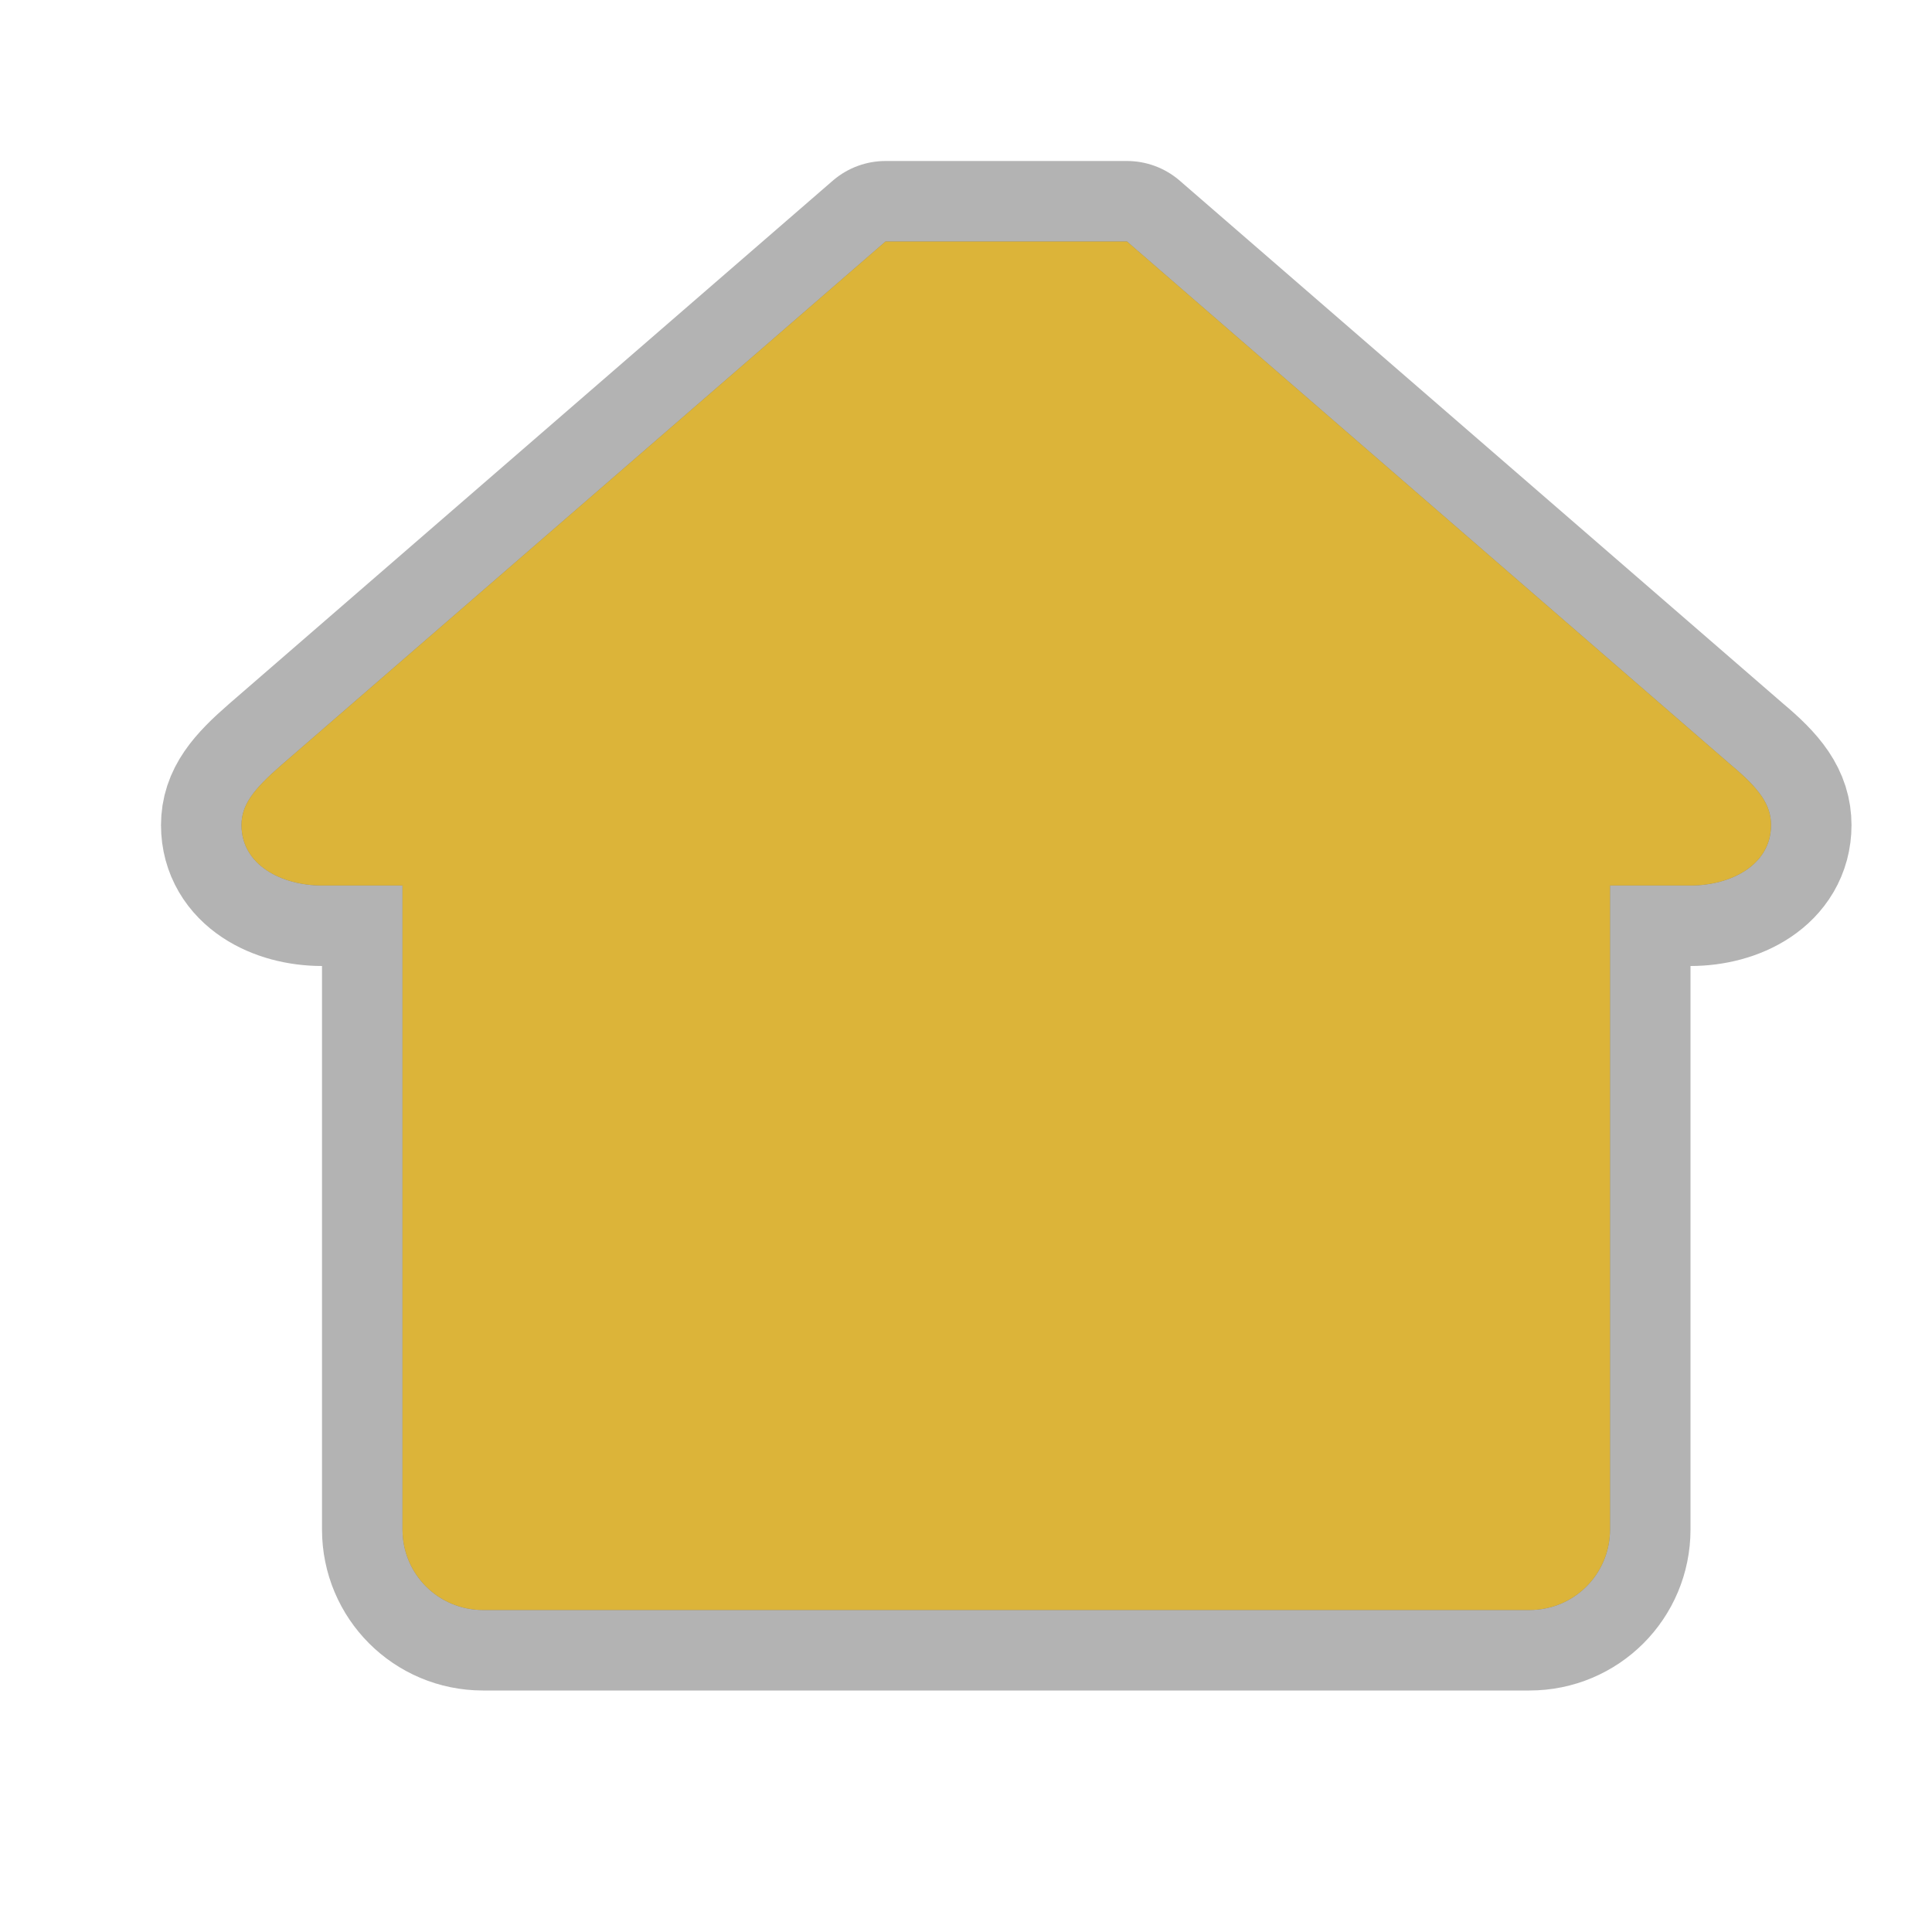 <?xml version="1.0" encoding="UTF-8" standalone="no"?>
<!-- Created with Inkscape (http://www.inkscape.org/) -->

<svg
   xmlns:dc="http://purl.org/dc/elements/1.1/"
   xmlns:cc="http://creativecommons.org/ns#"
   xmlns:rdf="http://www.w3.org/1999/02/22-rdf-syntax-ns#"
   xmlns:svg="http://www.w3.org/2000/svg"
   xmlns="http://www.w3.org/2000/svg"
   xmlns:inkscape="http://www.inkscape.org/namespaces/inkscape"
   version="1.1"
   width="24"
   height="24"
   id="svg4460">
  <defs
     id="defs4462" />
  <g
     transform="translate(0,-1028.362)"
     id="layer1">
    <g
       transform="translate(-630,-46)"
       id="building-24"
       style="display:inline">
      <path
         d="m 641,1077.362 -7.5,6.5 c -0.356,0.309 -0.5,0.5 -0.5,0.75 0,0.496 0.5,0.75 1,0.75 l 1,0 0,8 c 0,0.554 0.446,1 1,1 l 6.5,0 6.5,0 c 0.554,0 1,-0.446 1,-1 l 0,-8 1,0 c 0.5,0 1,-0.254 1,-0.75 0,-0.25 -0.138,-0.448 -0.5,-0.75 l -7.5,-6.5 z"
         inkscape:connector-curvature="0"
         id="path6138"
         style="opacity:0.3;color:#000000;fill:#000000;fill-opacity:1;fill-rule:nonzero;stroke:#000000;stroke-width:2;stroke-linecap:butt;stroke-linejoin:round;stroke-miterlimit:4;stroke-opacity:1;stroke-dasharray:none;stroke-dashoffset:0;marker:none;visibility:visible;display:inline;overflow:visible;enable-background:accumulate" />
      <path
         d="m 641,1077.362 -7.5,6.5 c -0.356,0.309 -0.5,0.5 -0.5,0.75 0,0.496 0.5,0.75 1,0.75 l 1,0 0,8 c 0,0.554 0.446,1 1,1 l 6.5,0 6.5,0 c 0.554,0 1,-0.446 1,-1 l 0,-8 1,0 c 0.5,0 1,-0.254 1,-0.75 0,-0.25 -0.138,-0.448 -0.5,-0.75 l -7.5,-6.5 z"
         inkscape:connector-curvature="0"
         id="path5881"
         style="color:#000000;fill:#dcb439;fill-opacity:1;fill-rule:nonzero;stroke:none;stroke-width:1;marker:none;visibility:visible;display:inline;overflow:visible;enable-background:accumulate" />
    </g>
  </g>
  <rect
     width="24"
     height="24"
     x="0"
     y="0"
     id="canvas"
     style="fill:none;stroke:none;visibility:hidden" />
</svg>
